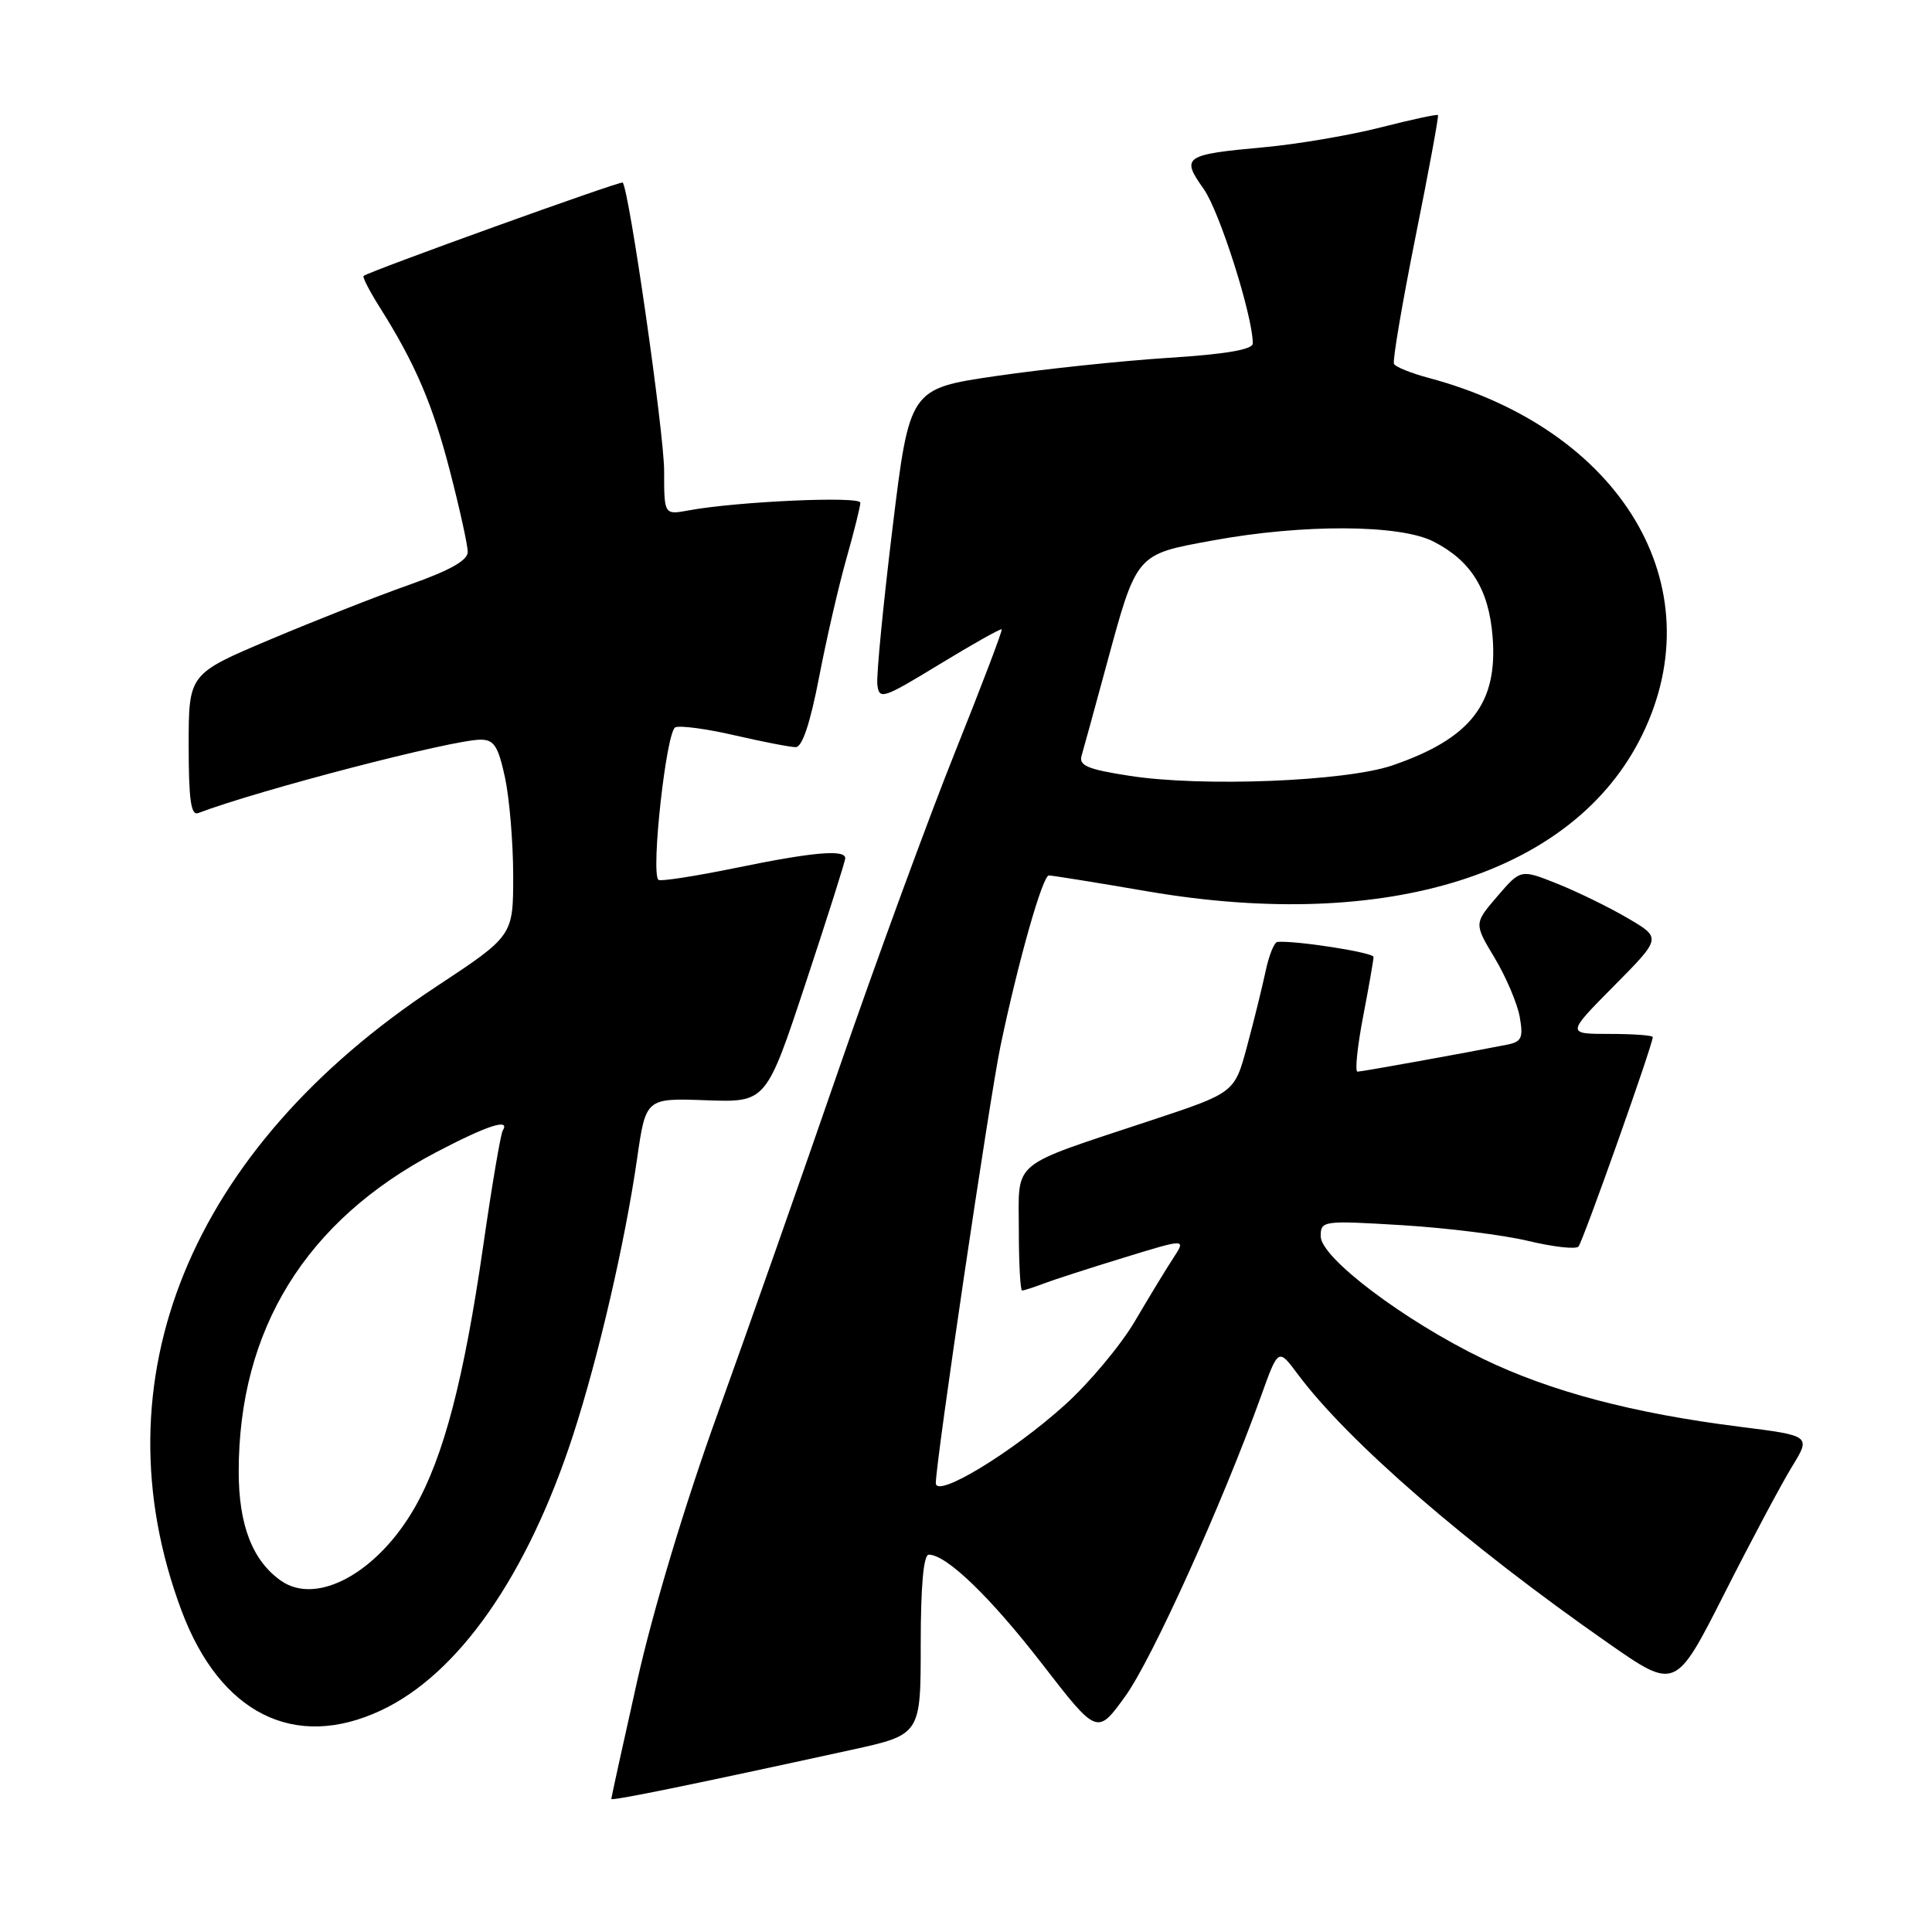 <?xml version="1.0" encoding="UTF-8" standalone="no"?>
<!DOCTYPE svg PUBLIC "-//W3C//DTD SVG 1.1//EN" "http://www.w3.org/Graphics/SVG/1.1/DTD/svg11.dtd" >
<svg xmlns="http://www.w3.org/2000/svg" xmlns:xlink="http://www.w3.org/1999/xlink" version="1.1" viewBox="0 0 256 256">
 <g >
 <path fill="currentColor"
d=" M 112.75 231.88 C 122.00 229.86 122.00 229.86 122.00 217.93 C 122.00 210.15 122.37 206.00 123.07 206.00 C 125.41 206.00 131.22 211.60 138.12 220.52 C 145.39 229.92 145.39 229.92 149.14 224.71 C 152.67 219.80 161.91 199.36 167.07 185.06 C 169.38 178.62 169.38 178.62 171.94 182.06 C 178.59 190.99 194.35 204.65 213.09 217.72 C 222.01 223.94 222.01 223.94 228.46 211.22 C 232.00 204.22 236.04 196.64 237.43 194.37 C 239.97 190.24 239.97 190.24 230.50 189.05 C 216.39 187.27 205.44 184.38 196.50 180.05 C 186.03 174.98 175.00 166.65 175.00 163.81 C 175.00 161.75 175.26 161.71 185.75 162.34 C 191.66 162.70 199.20 163.64 202.50 164.43 C 205.80 165.22 208.79 165.56 209.15 165.18 C 209.73 164.57 219.00 138.44 219.00 137.42 C 219.00 137.19 216.43 137.00 213.28 137.00 C 207.56 137.00 207.56 137.00 213.86 130.64 C 220.16 124.28 220.16 124.28 215.71 121.68 C 213.27 120.24 209.07 118.19 206.38 117.11 C 201.50 115.16 201.50 115.16 198.41 118.76 C 195.31 122.37 195.31 122.37 198.05 126.93 C 199.56 129.45 201.05 132.96 201.37 134.74 C 201.86 137.51 201.63 138.04 199.72 138.42 C 193.91 139.57 180.43 142.00 179.87 142.00 C 179.52 142.00 179.85 138.74 180.61 134.75 C 181.38 130.76 182.00 127.18 182.00 126.80 C 182.00 126.21 171.68 124.60 169.26 124.81 C 168.84 124.85 168.14 126.59 167.70 128.69 C 167.25 130.79 166.15 135.27 165.24 138.64 C 163.59 144.79 163.59 144.79 152.54 148.45 C 133.61 154.73 135.00 153.58 135.00 162.95 C 135.00 167.38 135.20 171.00 135.43 171.00 C 135.67 171.00 136.94 170.59 138.26 170.09 C 139.57 169.59 144.36 168.04 148.90 166.65 C 157.16 164.11 157.16 164.11 155.48 166.68 C 154.55 168.09 152.27 171.85 150.40 175.03 C 148.53 178.22 144.35 183.23 141.10 186.16 C 134.09 192.49 124.00 198.60 124.00 196.52 C 124.00 193.68 131.13 145.53 132.56 138.65 C 134.91 127.40 138.15 116.00 138.98 116.00 C 139.41 116.00 145.32 116.95 152.12 118.12 C 183.93 123.55 208.62 115.74 217.59 97.40 C 227.25 77.65 214.84 56.89 189.29 50.07 C 186.98 49.45 184.91 48.62 184.71 48.22 C 184.50 47.83 185.78 40.30 187.54 31.50 C 189.31 22.70 190.66 15.39 190.54 15.25 C 190.43 15.11 186.99 15.85 182.92 16.89 C 178.84 17.93 171.90 19.11 167.50 19.51 C 156.88 20.48 156.46 20.77 159.49 25.03 C 161.60 28.00 166.00 41.85 166.00 45.51 C 166.00 46.32 162.40 46.94 154.75 47.42 C 148.56 47.82 138.33 48.90 132.01 49.82 C 120.52 51.50 120.52 51.50 118.26 70.00 C 117.02 80.17 116.12 89.49 116.25 90.69 C 116.49 92.76 116.94 92.62 124.49 88.02 C 128.89 85.34 132.59 83.26 132.73 83.39 C 132.86 83.53 130.08 90.84 126.55 99.65 C 123.02 108.46 116.10 127.33 111.18 141.58 C 106.26 155.84 99.01 176.44 95.07 187.37 C 90.75 199.34 86.53 213.38 84.45 222.65 C 82.55 231.12 81.00 238.20 81.00 238.37 C 81.00 238.67 91.75 236.47 112.75 231.88 Z  M 50.50 226.63 C 60.78 221.81 69.89 208.73 75.94 190.15 C 79.30 179.80 82.80 164.69 84.41 153.59 C 85.57 145.50 85.57 145.50 93.55 145.79 C 101.52 146.08 101.52 146.08 106.76 130.25 C 109.64 121.55 112.00 114.11 112.00 113.72 C 112.00 112.52 107.70 112.90 97.45 115.01 C 92.08 116.11 87.49 116.82 87.24 116.58 C 86.22 115.56 88.30 96.82 89.49 96.37 C 90.17 96.11 93.74 96.59 97.42 97.45 C 101.11 98.30 104.72 99.00 105.44 99.00 C 106.30 99.00 107.36 95.82 108.53 89.75 C 109.51 84.66 111.14 77.58 112.16 74.00 C 113.17 70.43 114.00 67.10 114.00 66.61 C 114.00 65.71 97.63 66.45 91.25 67.63 C 88.00 68.23 88.00 68.23 88.00 62.38 C 88.00 57.40 83.36 25.09 82.51 24.19 C 82.26 23.93 49.04 35.90 48.18 36.56 C 48.00 36.70 48.95 38.54 50.28 40.66 C 55.01 48.14 57.35 53.61 59.64 62.50 C 60.92 67.45 61.97 72.23 61.98 73.12 C 61.99 74.25 59.63 75.58 54.25 77.48 C 49.99 78.98 41.66 82.26 35.75 84.76 C 25.00 89.30 25.00 89.30 25.00 98.76 C 25.00 105.91 25.30 108.10 26.25 107.74 C 34.30 104.68 59.91 98.02 63.67 98.01 C 65.46 98.00 66.02 98.87 66.92 103.05 C 67.51 105.83 68.00 111.68 68.00 116.05 C 68.00 124.00 68.00 124.00 57.79 130.74 C 25.13 152.27 12.64 182.90 24.05 213.41 C 29.16 227.07 39.04 232.01 50.50 226.63 Z  M 149.67 102.80 C 144.10 101.94 142.92 101.44 143.32 100.12 C 143.58 99.23 145.02 94.00 146.51 88.50 C 150.66 73.20 150.41 73.50 160.72 71.61 C 172.65 69.42 185.47 69.48 189.93 71.75 C 194.89 74.28 197.26 78.06 197.77 84.29 C 198.51 93.20 194.91 97.84 184.50 101.42 C 178.31 103.54 159.30 104.30 149.67 102.80 Z  M 37.24 209.46 C 33.46 206.81 31.63 202.09 31.63 195.00 C 31.63 176.15 40.53 161.75 57.77 152.69 C 64.55 149.13 67.67 148.11 66.61 149.82 C 66.34 150.27 65.17 157.13 64.03 165.07 C 61.48 182.75 58.79 193.03 54.96 199.75 C 50.03 208.38 41.99 212.79 37.24 209.46 Z "/>
</g>
</svg>